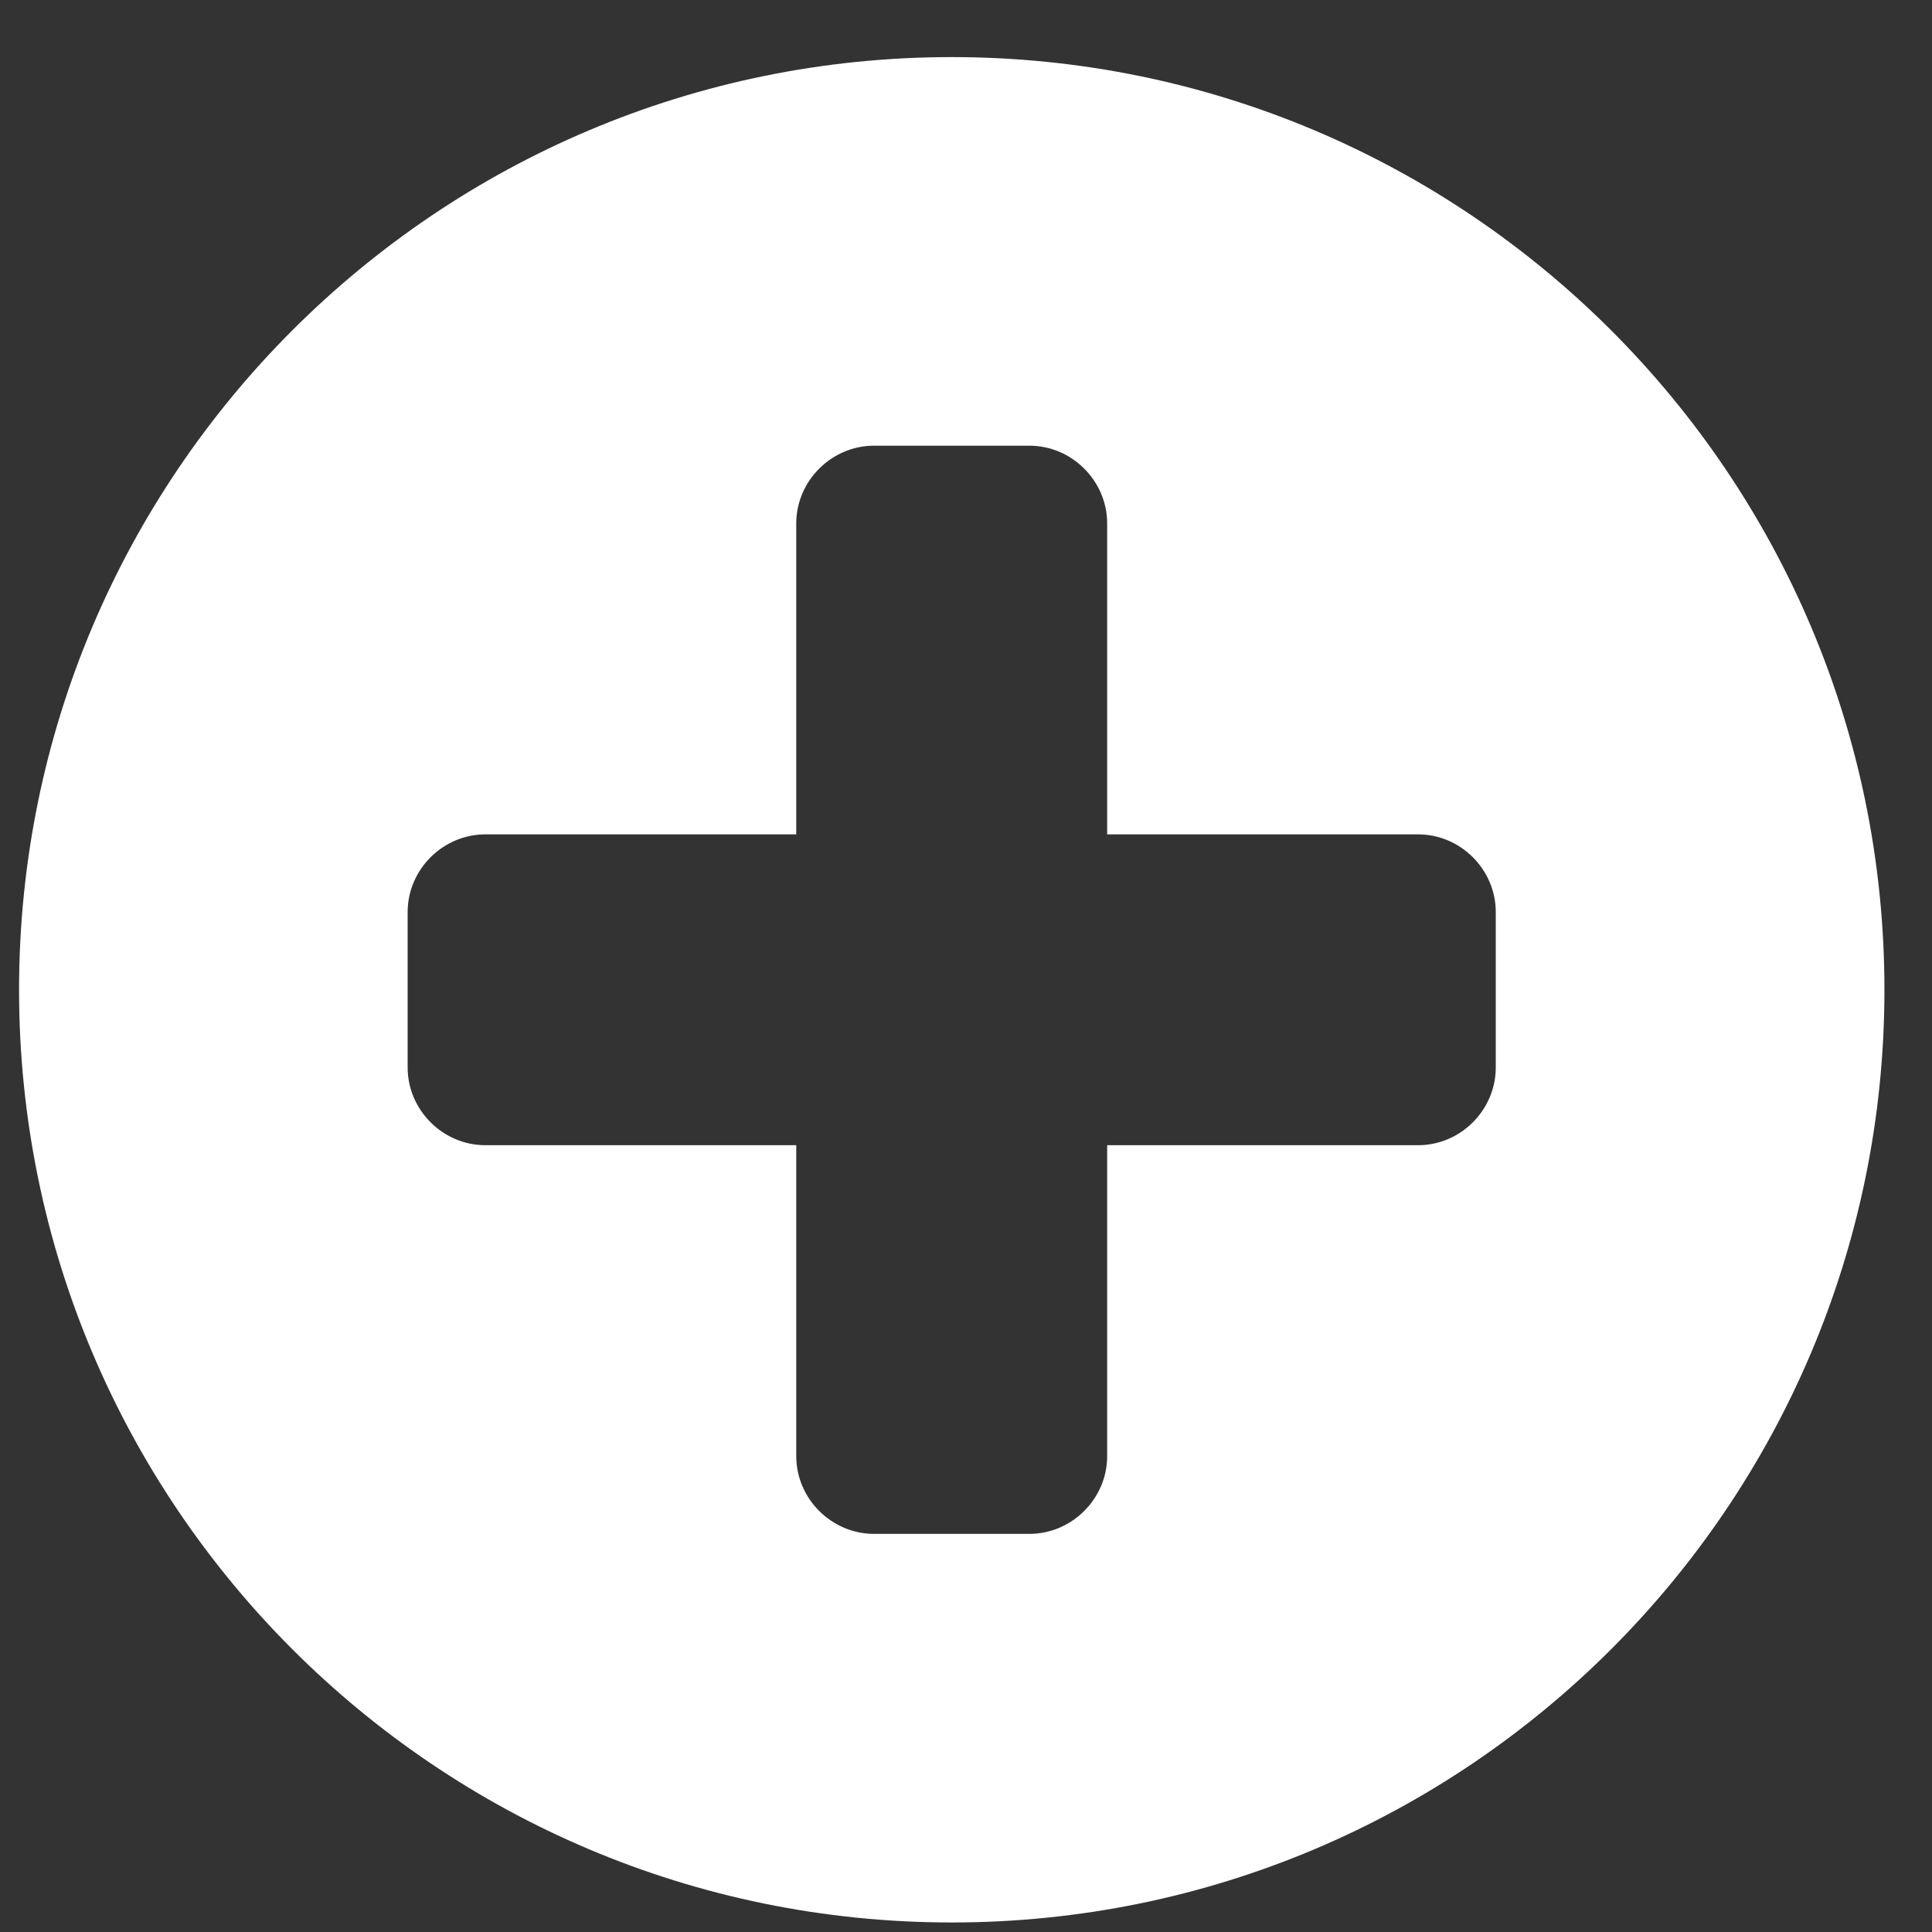 <?xml version="1.0" encoding="UTF-8"?>
<svg width="29px" height="29px" viewBox="0 0 29 29" version="1.1" xmlns="http://www.w3.org/2000/svg" xmlns:xlink="http://www.w3.org/1999/xlink">
    <rect x="0" y="0" width="29" height="29" fill="#333333" stroke="none"/>
    <!-- Generator: Sketch 44.1 (41455) - http://www.bohemiancoding.com/sketch -->
    <title></title>
    <desc>Created with Sketch.</desc>
    <defs></defs>
    <g id="Comps" stroke="none" stroke-width="1" fill="none" fill-rule="evenodd">
        <g id="Home-v4_AddList" transform="translate(-586, -714)" fill="#FFFFFF">
            <g id="LIST" transform="translate(-100, 507)">
                <g id="Group-8" transform="translate(0, 198)">
                    <g id="Group-22">
                        <g id="Group-20" transform="translate(653, 0)">
                            <path d="M55.452,25.024 L55.452,22.69 C55.452,22.052 54.924,21.524 54.286,21.524 L49.619,21.524 L49.619,16.857 C49.619,16.219 49.09,15.69 48.452,15.69 L46.119,15.69 C45.481,15.69 44.952,16.219 44.952,16.857 L44.952,21.524 L40.286,21.524 C39.648,21.524 39.119,22.052 39.119,22.69 L39.119,25.024 C39.119,25.662 39.648,26.19 40.286,26.19 L44.952,26.19 L44.952,30.857 C44.952,31.495 45.481,32.024 46.119,32.024 L48.452,32.024 C49.09,32.024 49.619,31.495 49.619,30.857 L49.619,26.19 L54.286,26.19 C54.924,26.19 55.452,25.662 55.452,25.024 Z M61.286,23.857 C61.286,31.586 55.015,37.857 47.286,37.857 C39.557,37.857 33.286,31.586 33.286,23.857 C33.286,16.128 39.557,9.857 47.286,9.857 C55.015,9.857 61.286,16.128 61.286,23.857 Z" id=""></path>
                        </g>
                    </g>
                </g>
            </g>
        </g>
    </g>
</svg>